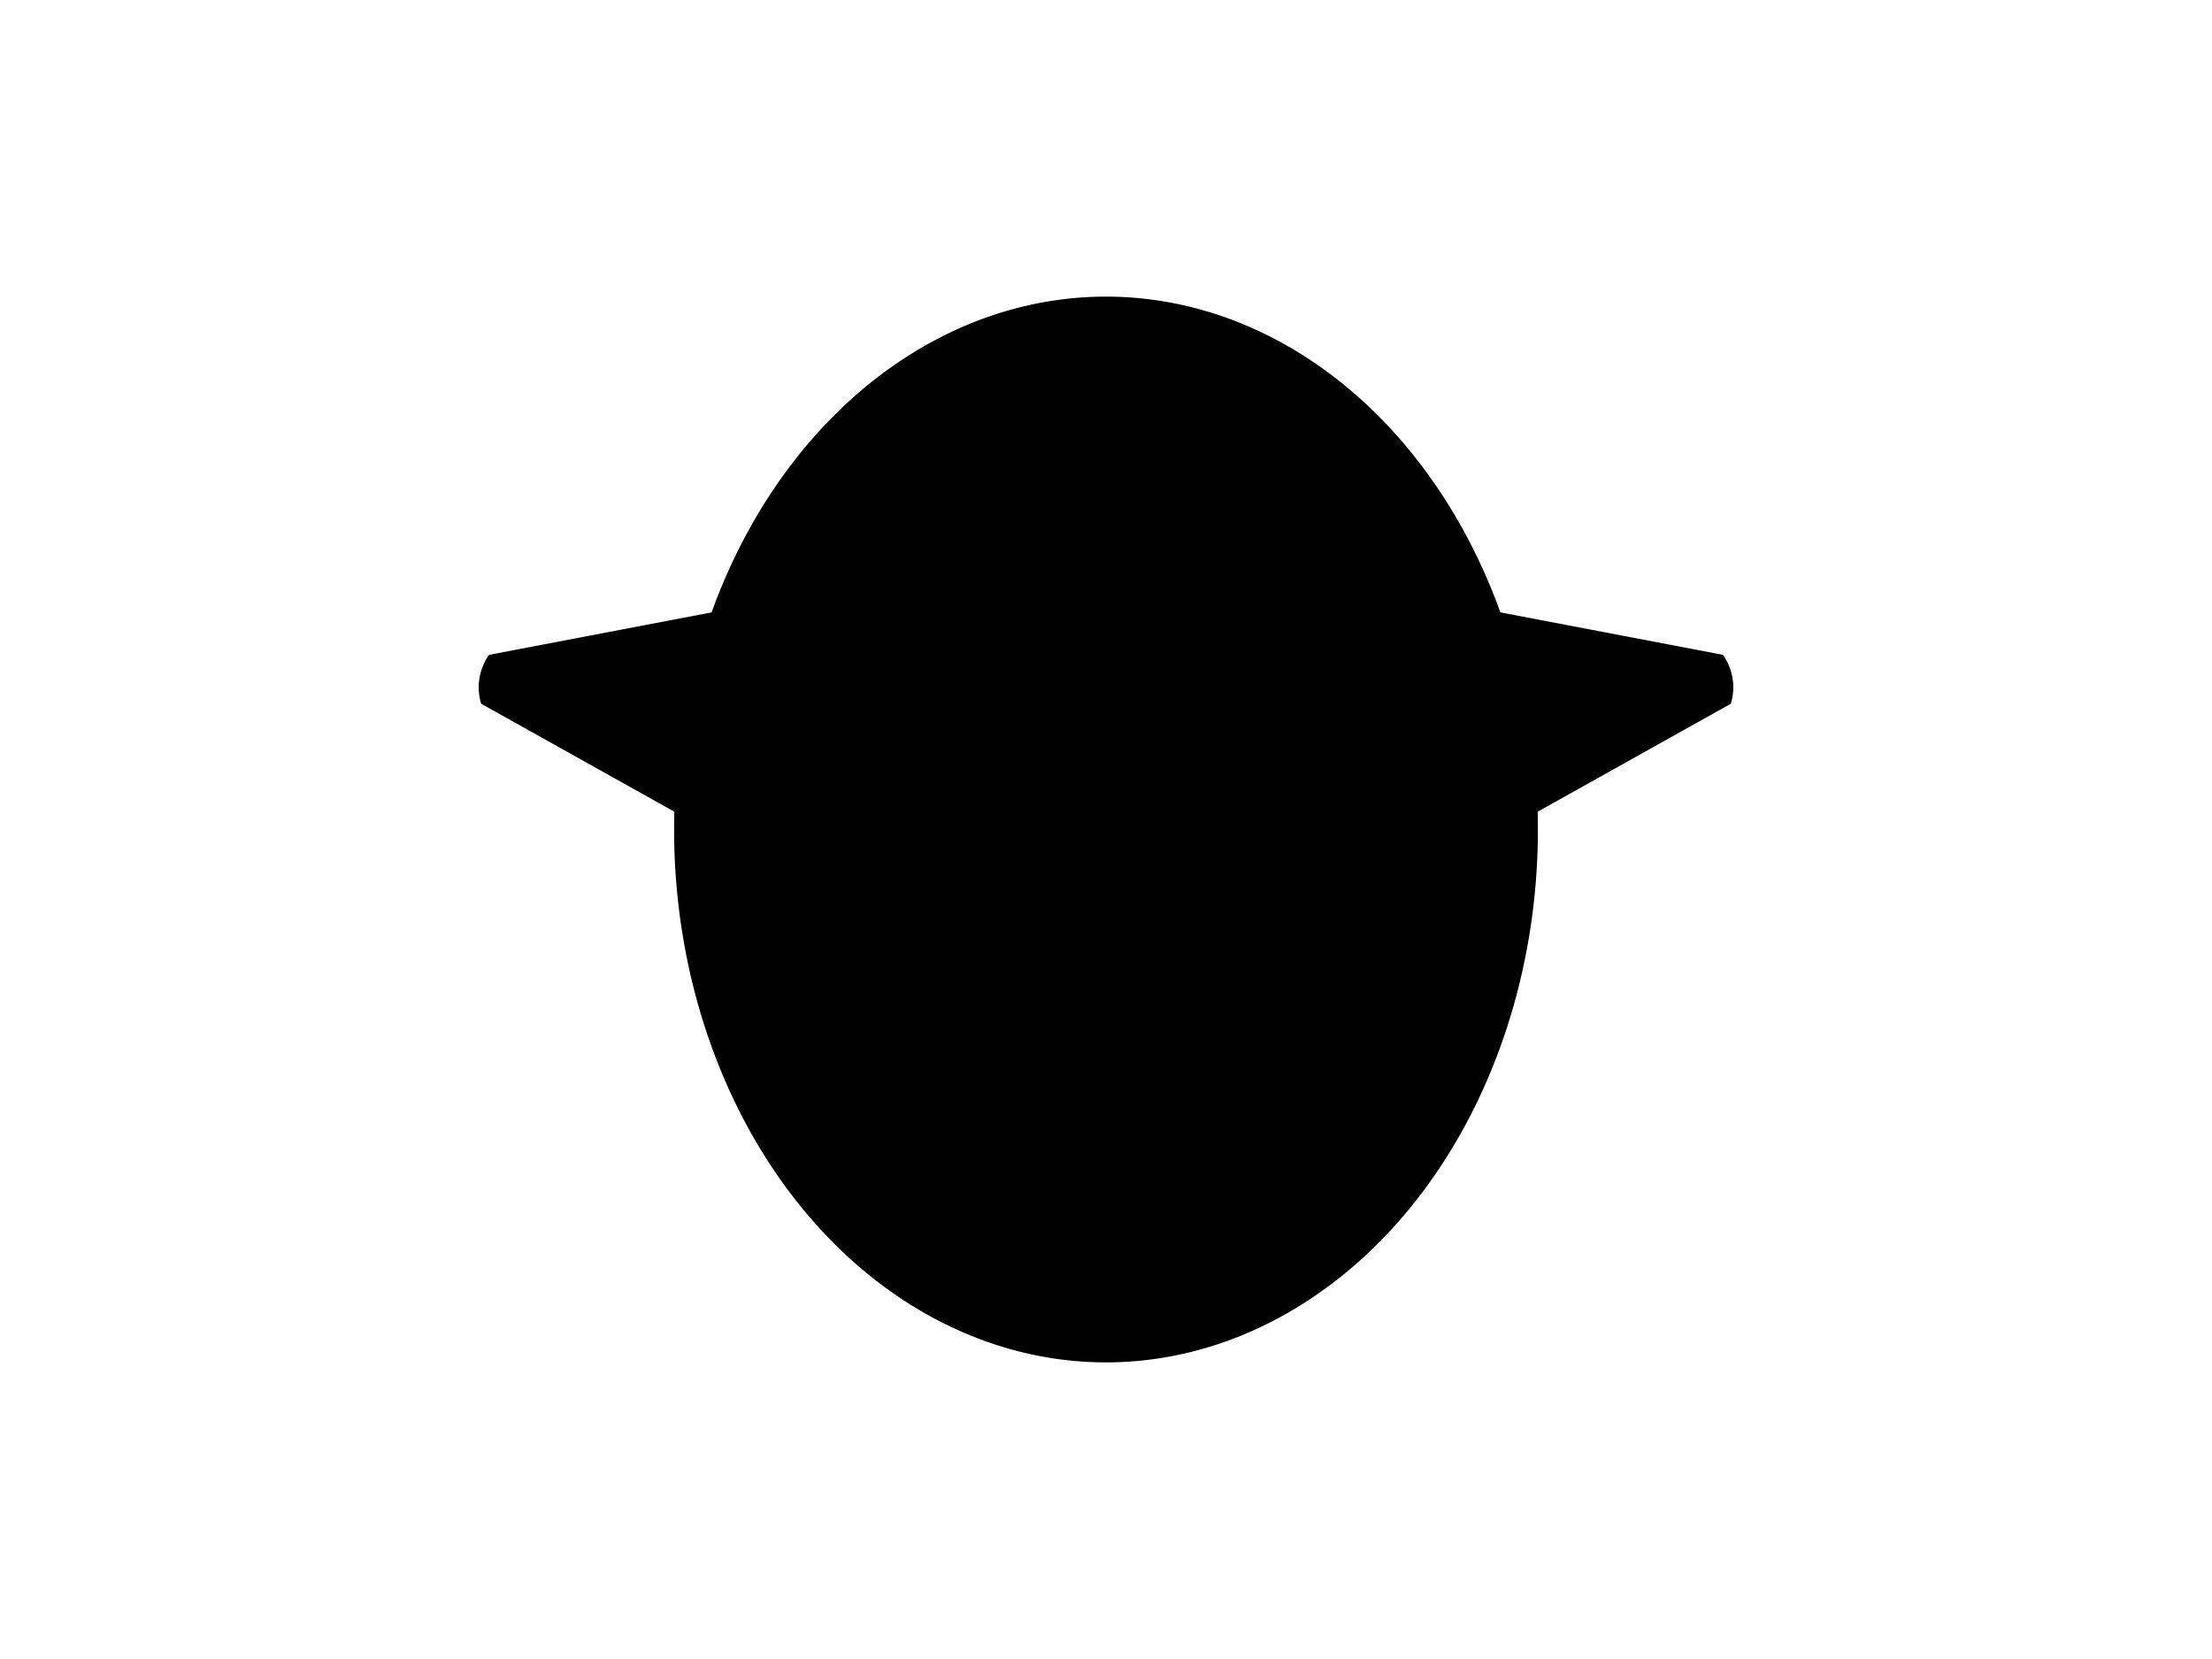<?xml version="1.0" encoding="UTF-8"?>
<svg xmlns="http://www.w3.org/2000/svg" xmlns:xlink="http://www.w3.org/1999/xlink"
     width="800" height="600" viewBox="0 -600 800 600">
<defs>
</defs>
<g>
<path fill="hsl(45, 27%, 77%)" stroke-width="1" d="M338.88,-253.918 L174.422,-345.831 A20.0,20.0,0,0,1,177.156,-362.712 L362.219,-398.015" stroke="black" />
<path fill="hsl(45, 27%, 77%)" stroke-width="1" d="M461.12,-253.918 L625.578,-345.831 A20.0,20.0,0,0,0,622.844,-362.712 L437.781,-398.015" stroke="black" />
<path fill="hsl(45, 27%, 77%)" stroke-width="1" d="M244.3,-300.0 A155.7,192.222,0,0,0,555.7,-300.0 A155.7,192.222,0,0,0,244.3,-300.0" stroke="black" />
<path fill="black" stroke-width="1" d="M317.095,-348.056 A12.905,14.5,0,0,0,342.905,-348.056 A12.905,14.5,0,0,0,317.095,-348.056" stroke="black" />
<path fill="black" stroke-width="1" d="M457.095,-348.056 A12.905,14.5,0,0,0,482.905,-348.056 A12.905,14.5,0,0,0,457.095,-348.056" stroke="black" />
<path fill="black" stroke-width="1" d="M382.3,-305.9 L417.7,-305.9 L400.0,-282.3 Z" stroke="black" />
<path fill="black" stroke-width="2" d="M400.0,-282.3 L400.0,-255.75" stroke="black" />
<path fill="none" stroke-width="2" d="M364.6,-251.75 A35.4,35.4,30,0,0,400.0,-255.75 A35.4,35.4,150,0,0,435.4,-251.75" stroke="black" />
<path fill="black" stroke-width="1" d="M366.0,-272.3 L317.704,-259.359" stroke="black" />
<path fill="black" stroke-width="1" d="M360.0,-278.3 L310.19,-273.942" stroke="black" />
<path fill="black" stroke-width="1" d="M366.0,-284.3 L316.19,-288.658" stroke="black" />
<path fill="black" stroke-width="1" d="M434.0,-272.3 L482.296,-259.359" stroke="black" />
<path fill="black" stroke-width="1" d="M440.0,-278.3 L489.81,-273.942" stroke="black" />
<path fill="black" stroke-width="1" d="M434.0,-284.3 L483.81,-288.658" stroke="black" />
</g>
</svg>